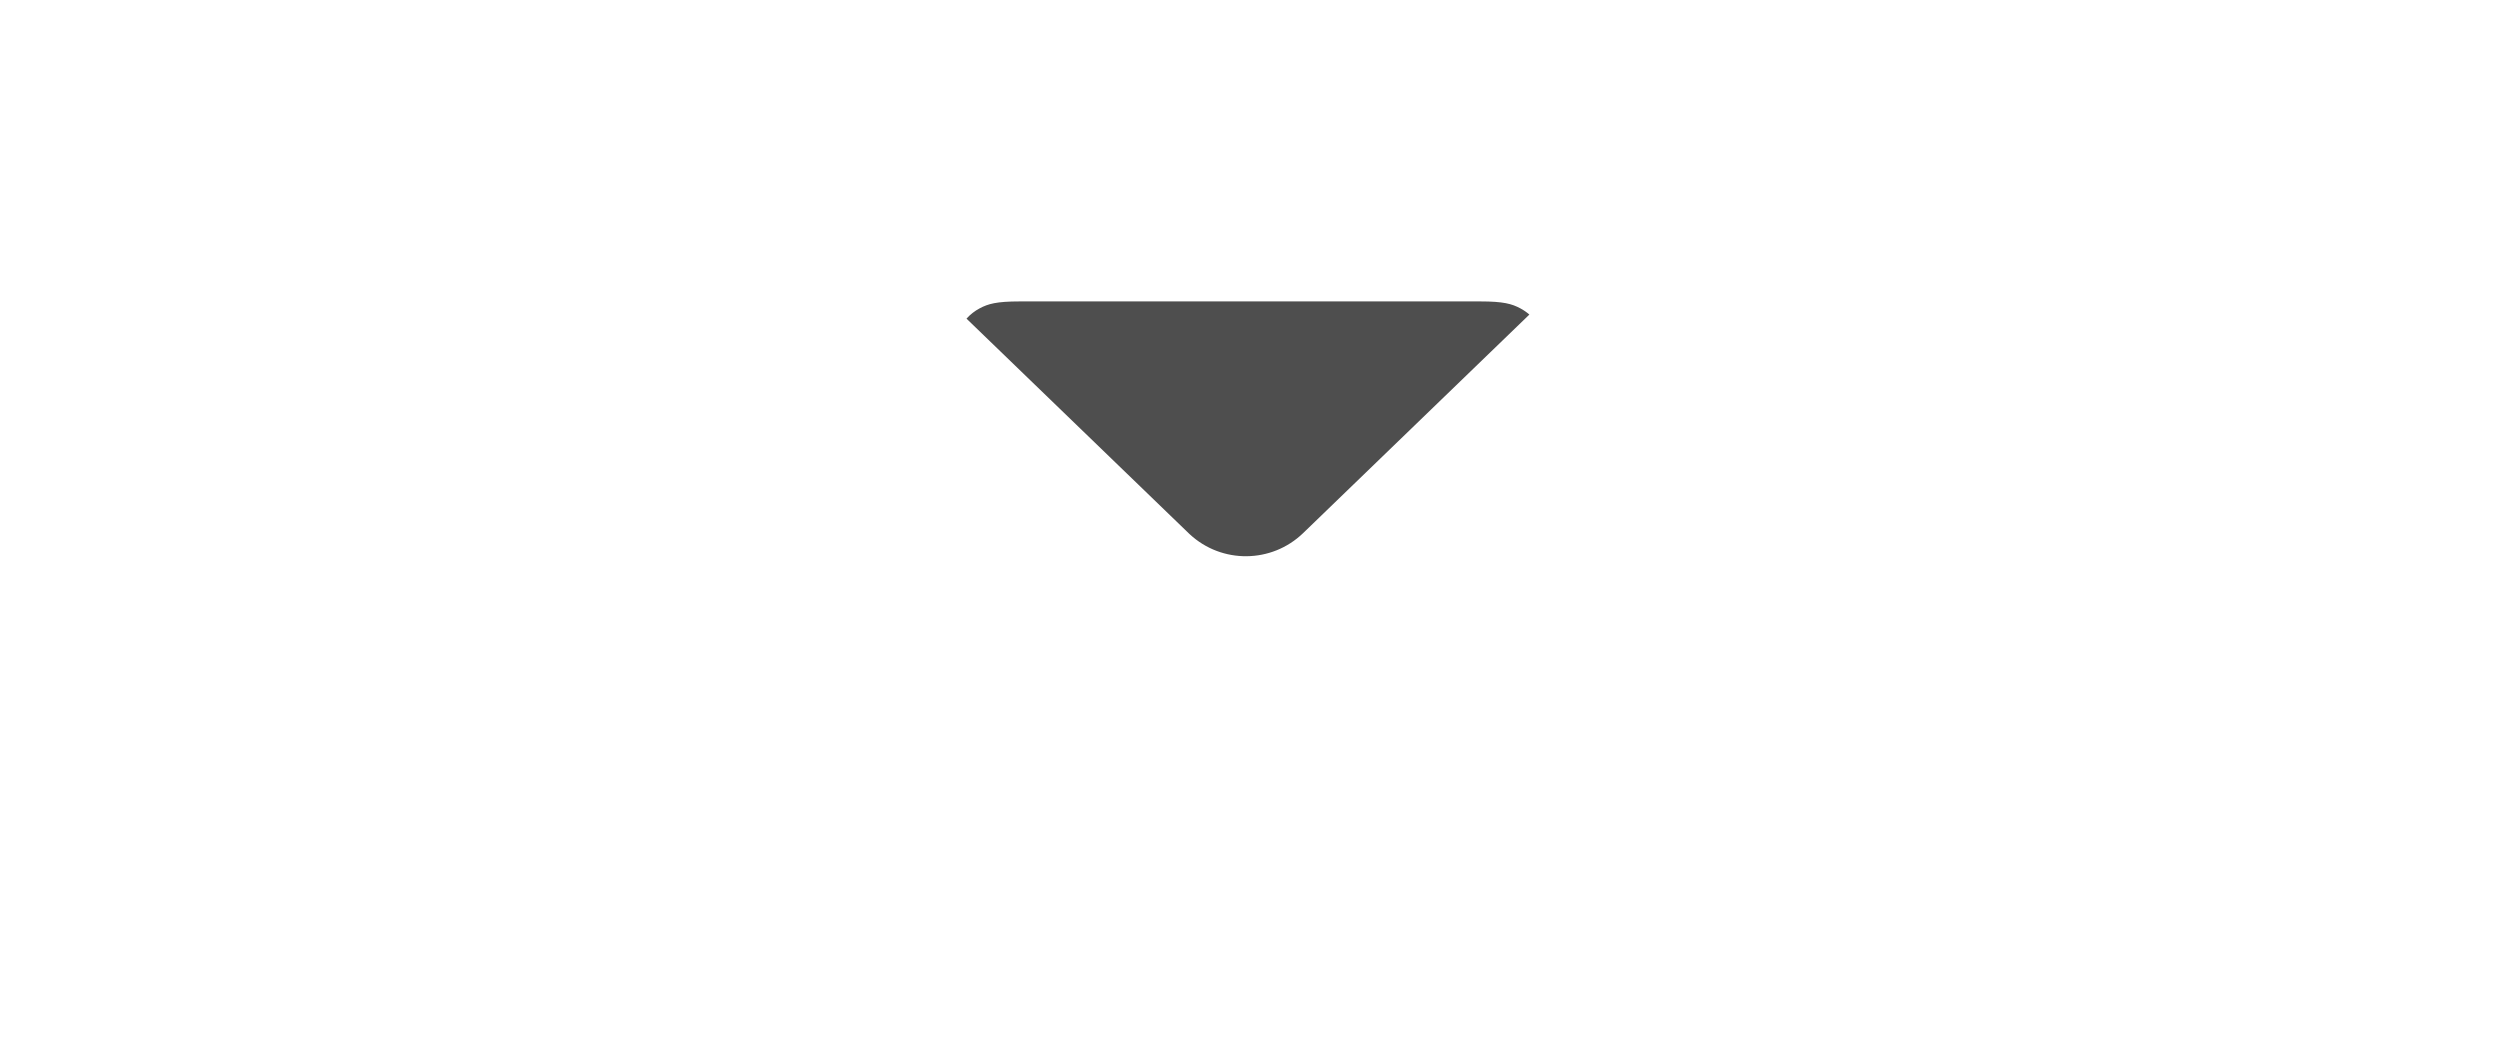 <?xml version="1.0" encoding="UTF-8"?>
<svg width="564px" height="240px" viewBox="0 0 564 240" version="1.1" xmlns="http://www.w3.org/2000/svg" xmlns:xlink="http://www.w3.org/1999/xlink">
    <title>com_vivo_email_b_s5_2x1_sc</title>
    <defs>
        <path d="M115.902,-2.98939535e-16 C121.134,1.73692479e-16 123.031,0.545 124.944,1.568 C125.684,1.964 126.363,2.431 126.976,2.966 L75.946,52.258 C68.82,59.14 57.576,59.228 50.347,52.519 L50.071,52.258 L-0.008,3.885 C0.824,2.953 1.816,2.176 2.953,1.568 C4.866,0.545 6.763,-1.73692479e-16 11.995,2.98939535e-16 L115.902,-2.98939535e-16 Z" id="path-1"></path>
    </defs>
    <g id="com_vivo_email" stroke="none" stroke-width="1" fill="none" fill-rule="evenodd">
        <g id="辅色" transform="translate(218.051, 68)">
            <mask id="mask-2" fill="white">
                <use xlink:href="#path-1"></use>
            </mask>
            <use id="形状结合" fill="#4E4E4E" xlink:href="#path-1"></use>
        </g>
    </g>
</svg>